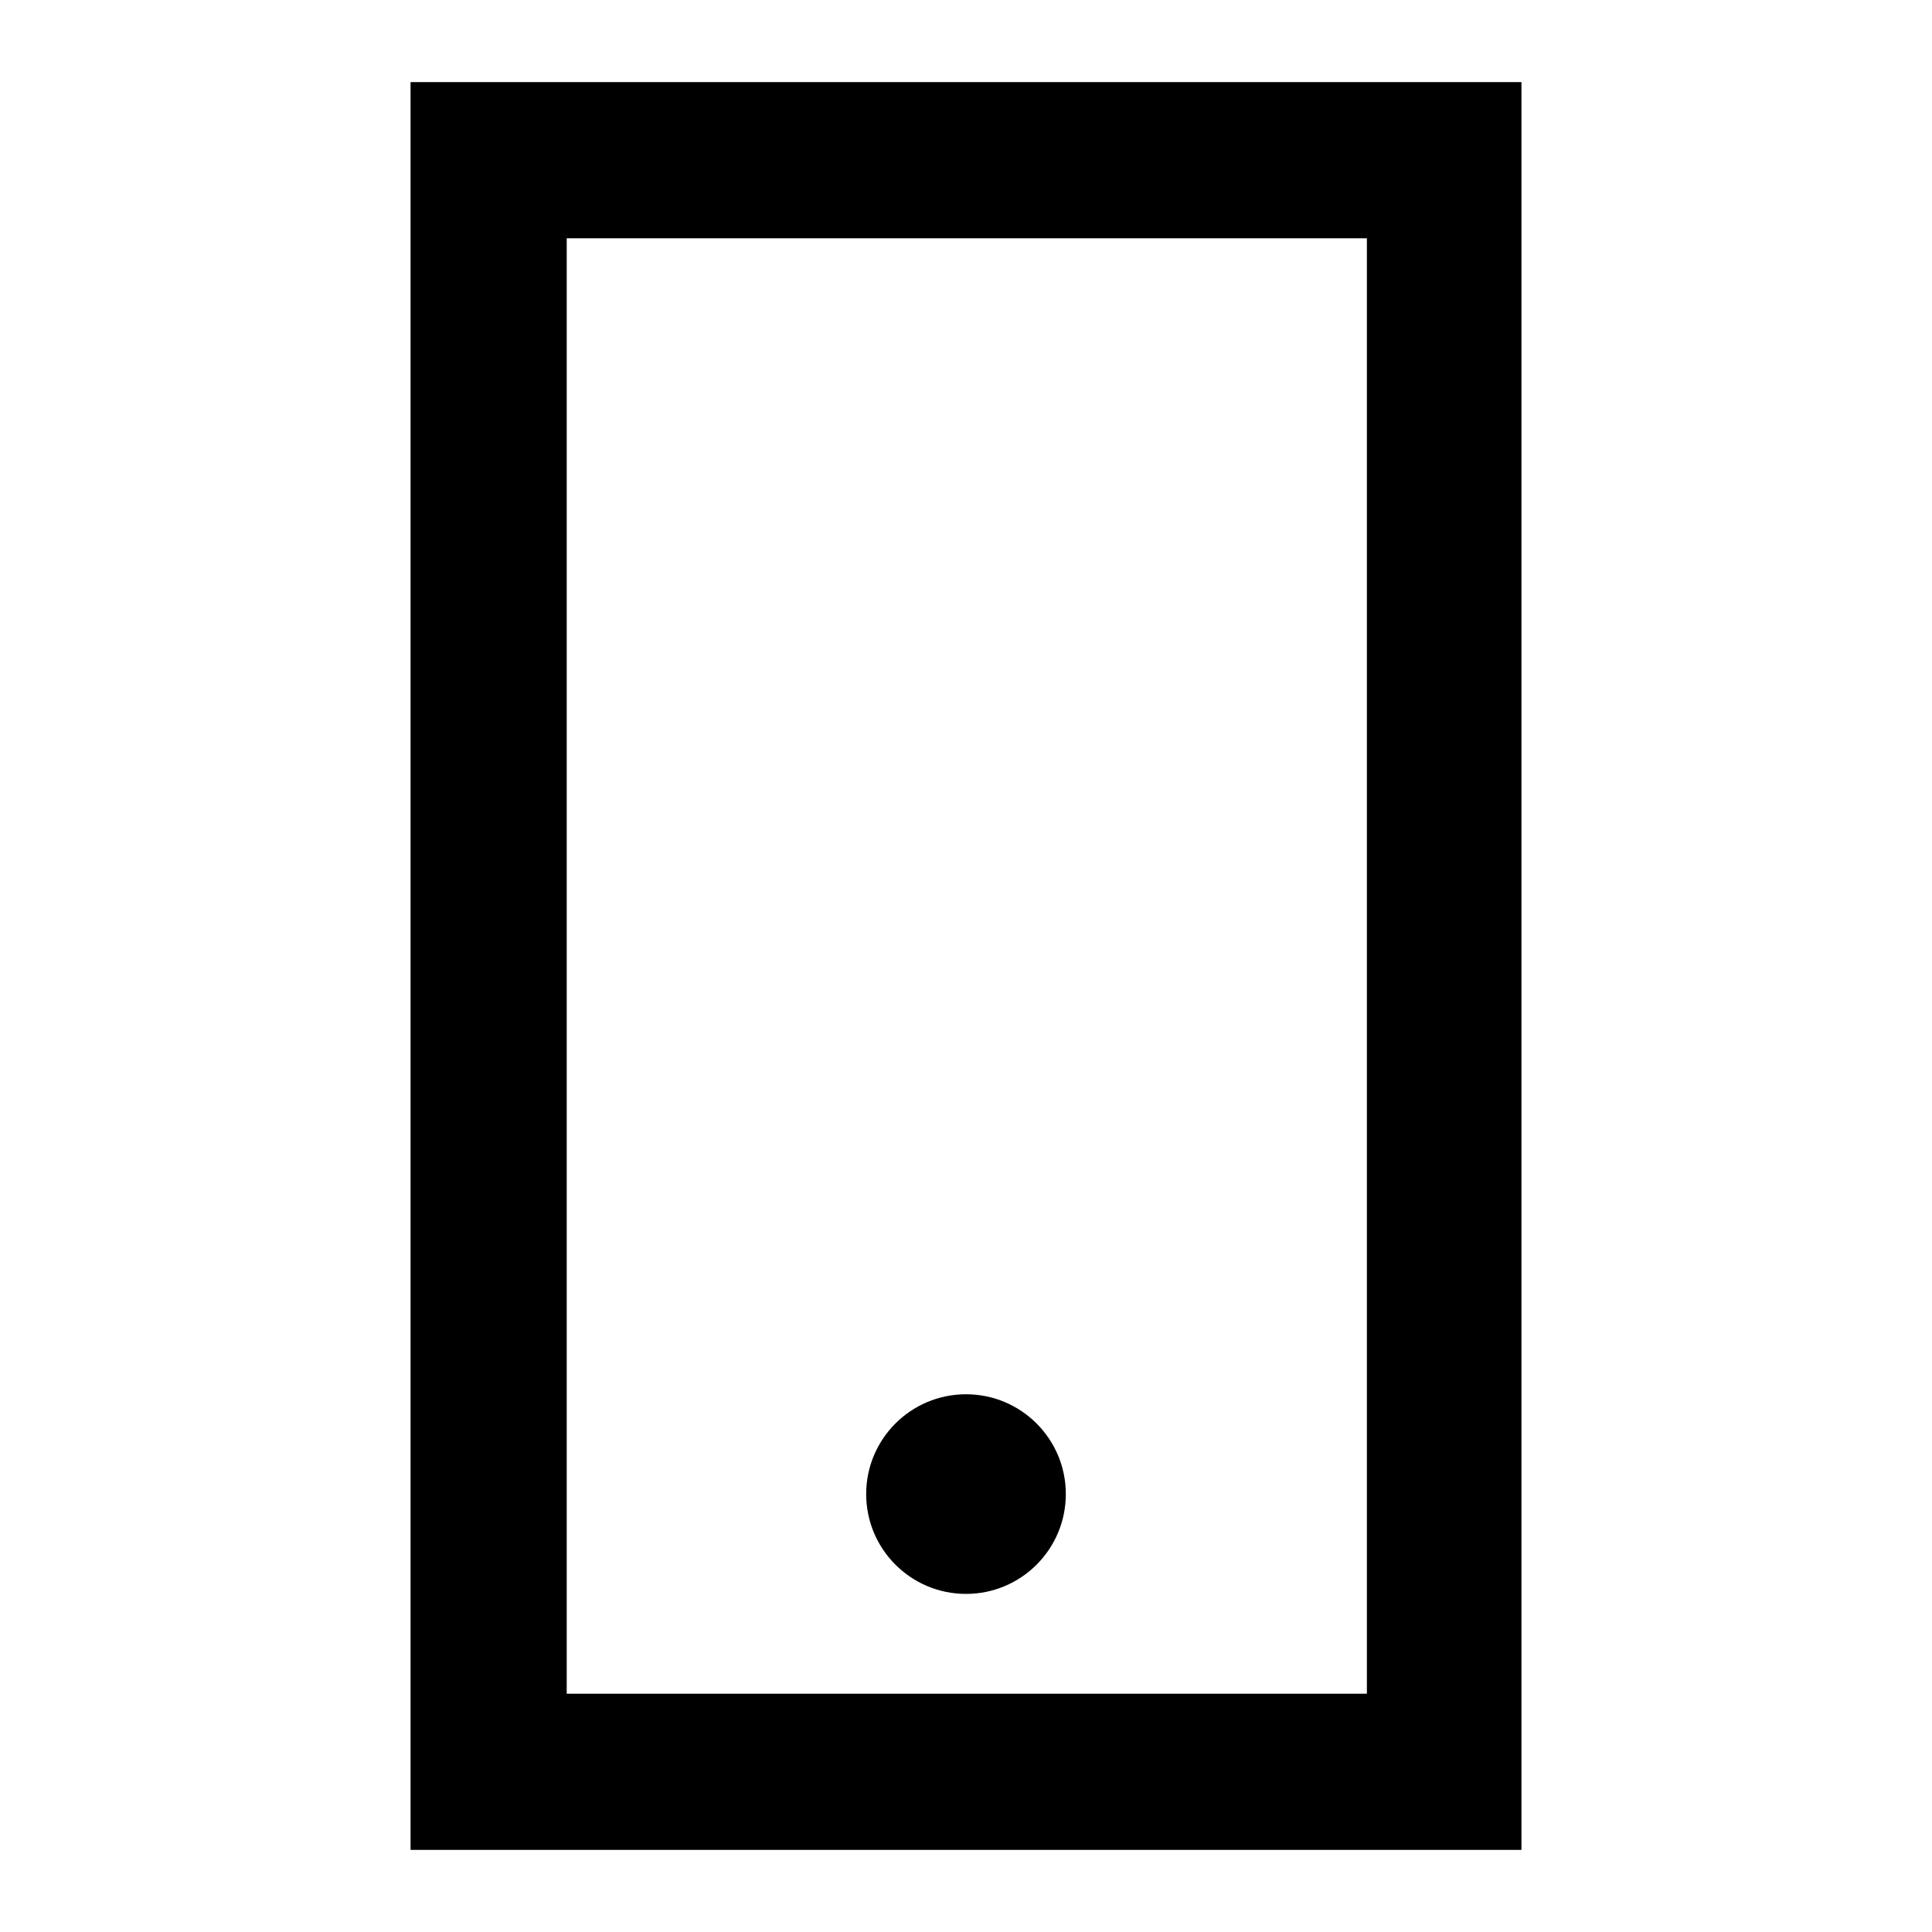 <?xml version="1.0" encoding="utf-8"?>
<!-- Generator: Adobe Illustrator 21.1.0, SVG Export Plug-In . SVG Version: 6.00 Build 0)  -->
<svg version="1.1" id="Laag_1" xmlns="http://www.w3.org/2000/svg" xmlns:xlink="http://www.w3.org/1999/xlink" x="0px" y="0px"
	 viewBox="0 0 120 120" style="enable-background:new 0 0 120 120;" xml:space="preserve">
<path fill="currentColor" d="M94.5,114.9h-69V5.1h69V114.9z M35.2,105.2h49.7V14.8H35.2V105.2z"/>
<circle fill="currentColor" cx="60" cy="92.8" r="6.2"/>
</svg>
